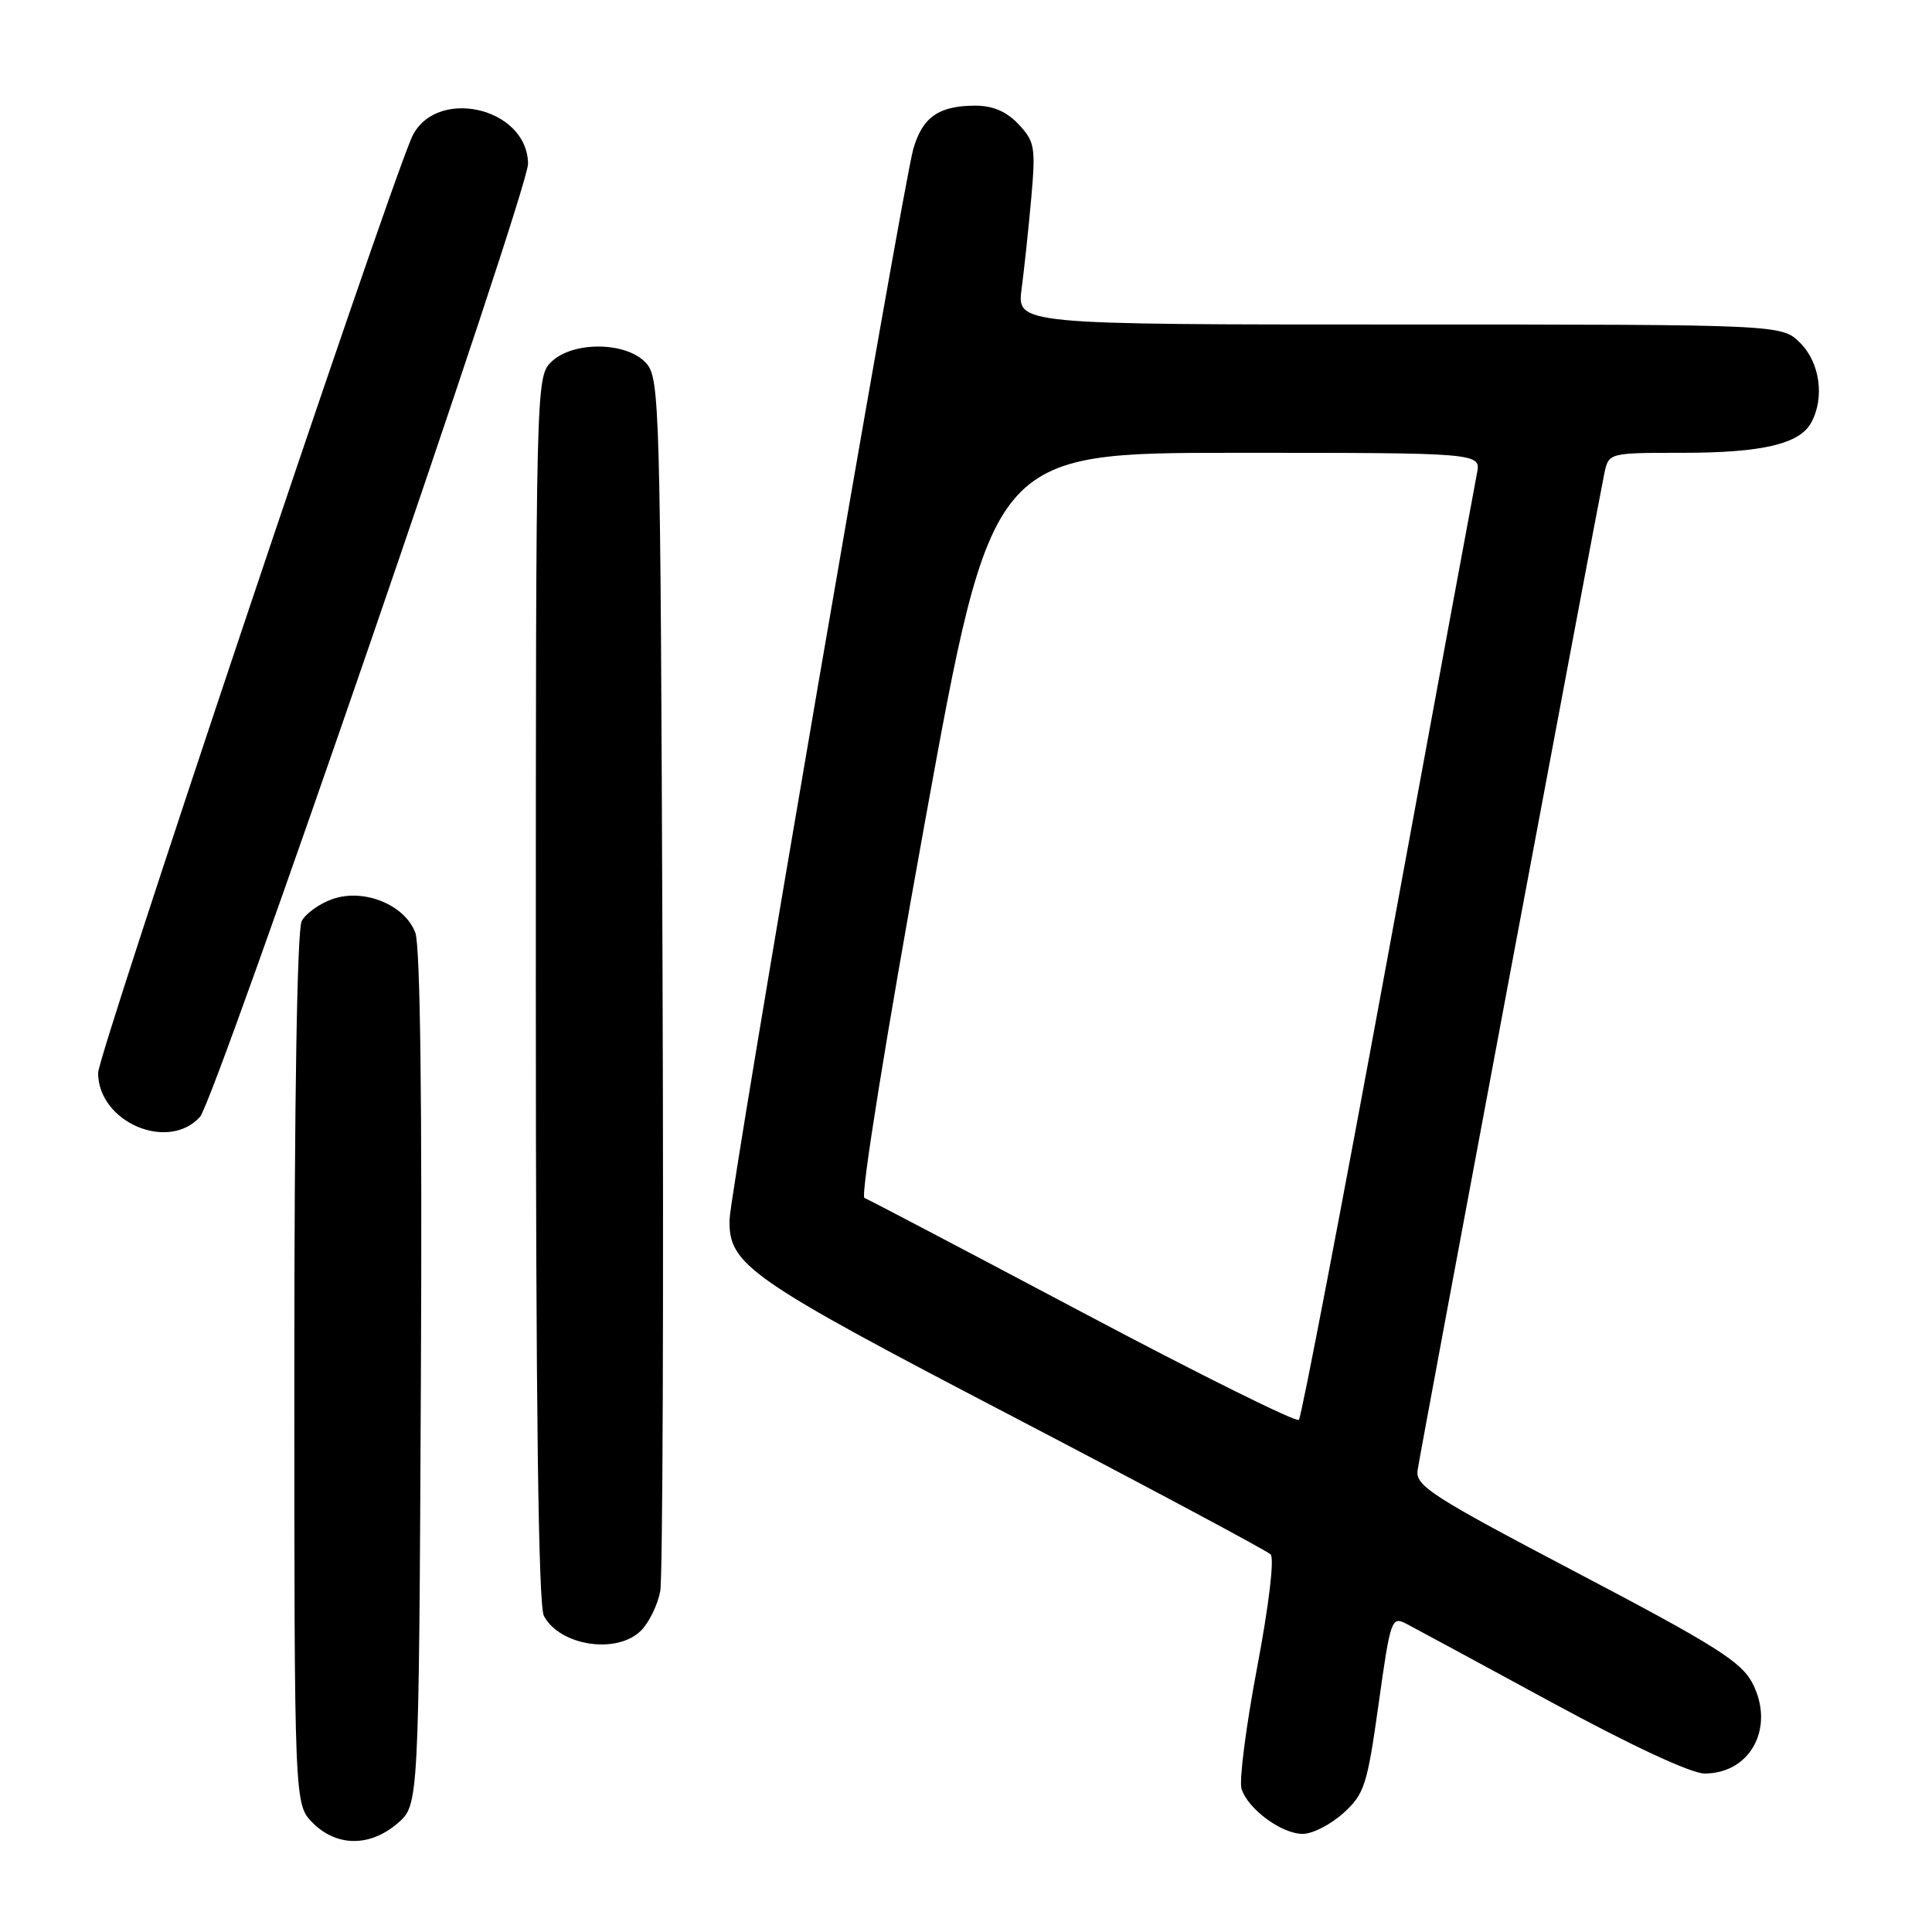 <?xml version="1.0" encoding="UTF-8" standalone="no"?>
<!DOCTYPE svg PUBLIC "-//W3C//DTD SVG 1.1//EN" "http://www.w3.org/Graphics/SVG/1.1/DTD/svg11.dtd" >
<svg xmlns="http://www.w3.org/2000/svg" xmlns:xlink="http://www.w3.org/1999/xlink" version="1.1" viewBox="0 0 256 256">
 <g >
 <path fill="currentColor"
d=" M 52.69 241.59 C 55.50 239.17 55.50 239.17 55.77 182.72 C 55.95 146.17 55.69 125.31 55.03 123.58 C 53.62 119.87 48.22 117.68 44.06 119.13 C 42.36 119.72 40.52 121.03 39.98 122.04 C 39.37 123.17 39.00 145.81 39.00 181.48 C 39.00 239.09 39.00 239.09 41.45 241.55 C 44.63 244.72 49.03 244.74 52.69 241.59 Z  M 178.00 240.25 C 180.79 237.72 181.16 236.58 182.67 225.80 C 184.26 214.45 184.38 214.13 186.41 215.19 C 187.56 215.79 196.25 220.49 205.73 225.64 C 216.25 231.35 224.10 235.00 225.87 235.00 C 231.97 235.00 235.22 228.88 232.22 223.05 C 230.75 220.20 227.33 218.04 209.00 208.41 C 189.66 198.25 187.53 196.88 187.84 194.81 C 188.20 192.29 211.64 67.24 212.58 62.75 C 213.16 60.00 213.16 60.00 222.93 60.00 C 233.52 60.00 238.49 58.83 240.02 55.96 C 241.79 52.66 241.14 48.05 238.55 45.45 C 236.09 43.00 236.09 43.00 185.42 43.00 C 134.74 43.00 134.74 43.00 135.37 38.25 C 135.72 35.64 136.29 30.22 136.65 26.22 C 137.24 19.51 137.11 18.75 134.97 16.47 C 133.39 14.79 131.57 14.00 129.26 14.00 C 124.39 14.00 122.22 15.52 121.01 19.77 C 119.57 24.89 96.76 157.74 96.67 161.59 C 96.53 167.60 99.09 169.39 134.04 187.62 C 152.43 197.22 167.88 205.48 168.36 205.96 C 168.88 206.48 168.13 212.76 166.57 220.98 C 165.10 228.75 164.17 235.97 164.51 237.03 C 165.36 239.72 169.82 243.00 172.62 243.00 C 173.91 243.00 176.33 241.76 178.00 240.25 Z  M 84.94 216.06 C 86.01 214.99 87.16 212.62 87.49 210.81 C 87.81 208.99 87.95 172.11 87.79 128.85 C 87.51 53.14 87.43 50.13 85.60 48.10 C 83.00 45.24 75.82 45.18 73.00 48.00 C 71.03 49.97 71.00 51.33 71.00 131.07 C 71.00 186.51 71.34 212.76 72.07 214.12 C 74.20 218.10 81.76 219.24 84.94 216.06 Z  M 26.50 147.99 C 28.52 145.77 70.02 25.17 69.97 21.69 C 69.86 14.07 57.39 11.42 54.48 18.40 C 50.34 28.31 13.00 139.72 13.00 142.16 C 13.00 148.67 22.27 152.67 26.50 147.99 Z  M 143.50 173.94 C 128.10 165.78 115.07 158.93 114.54 158.73 C 114.00 158.52 117.42 137.25 122.51 109.18 C 131.43 60.00 131.43 60.00 163.84 60.00 C 196.25 60.00 196.25 60.00 195.70 62.75 C 195.40 64.26 190.10 92.95 183.93 126.50 C 177.76 160.05 172.44 187.79 172.11 188.14 C 171.77 188.50 158.90 182.11 143.50 173.94 Z "/>
</g>
</svg>